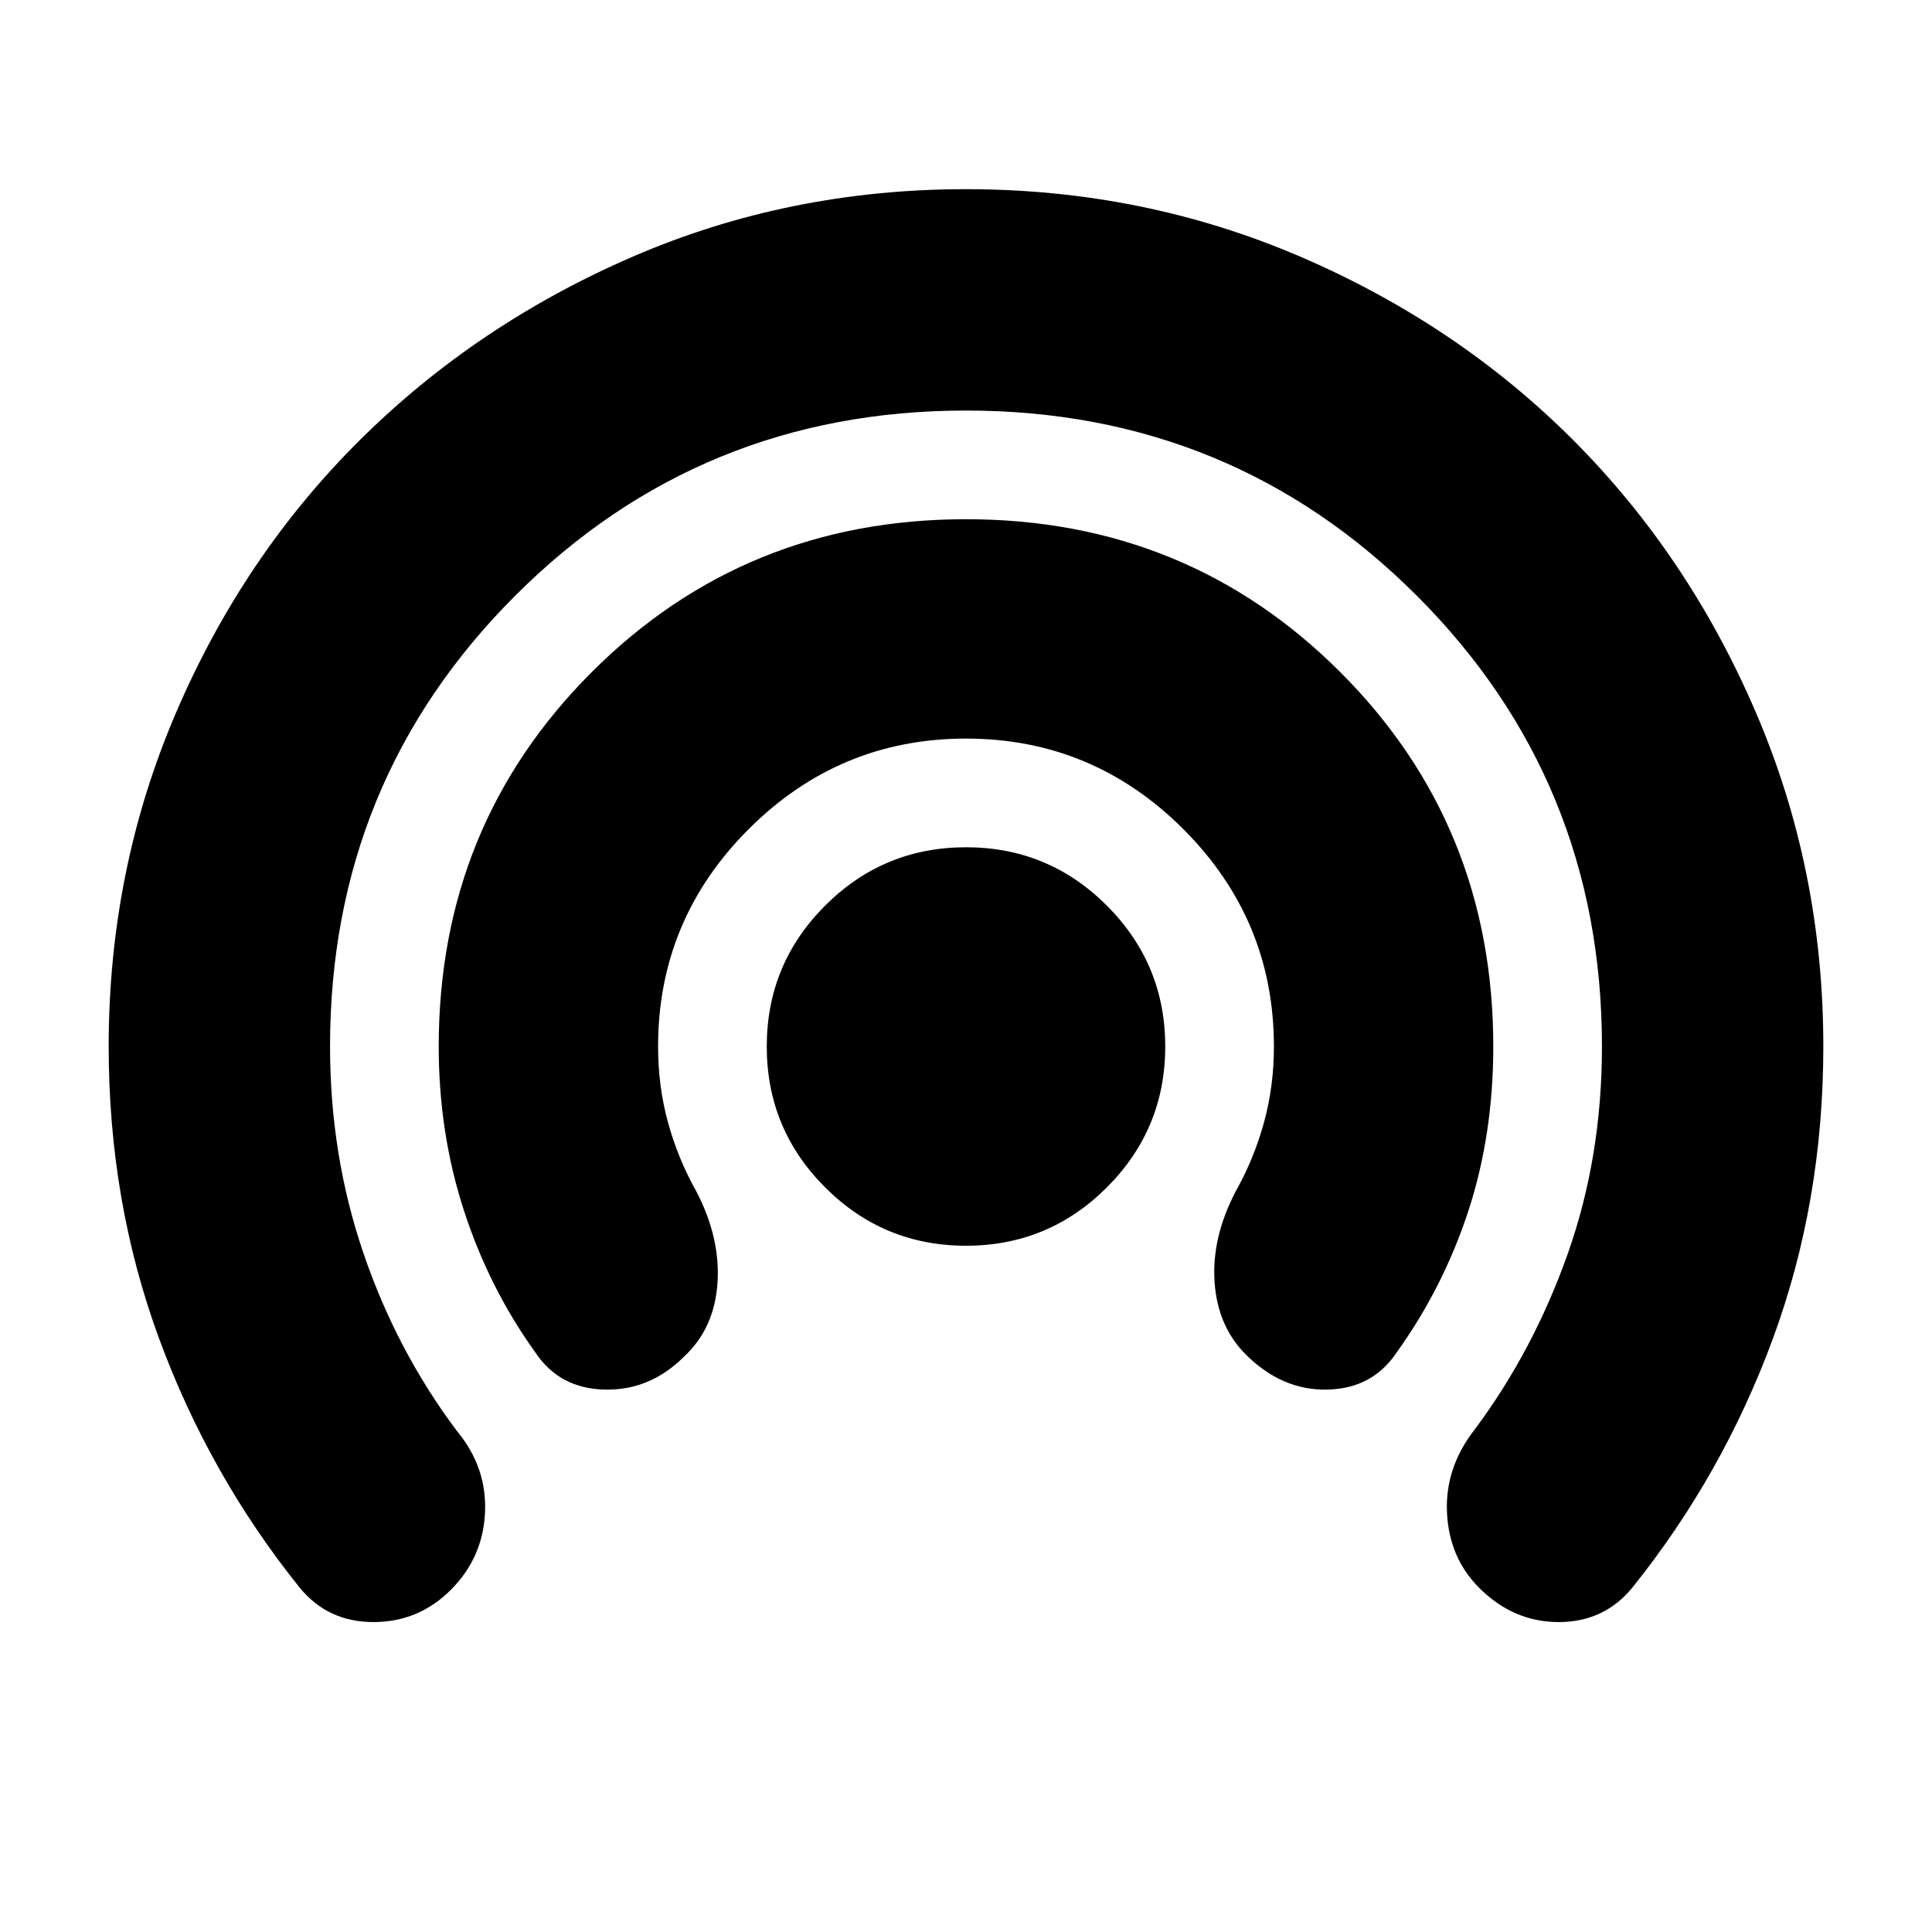 <svg xmlns="http://www.w3.org/2000/svg" height="24" width="24"><path d="M12 15.475Q10.975 15.475 10.25 14.75Q9.525 14.025 9.525 13Q9.525 11.975 10.25 11.25Q10.975 10.525 12 10.525Q13.025 10.525 13.75 11.25Q14.475 11.975 14.475 13Q14.475 14.025 13.75 14.75Q13.025 15.475 12 15.475ZM6.65 16.8Q6.075 16 5.763 15.037Q5.45 14.075 5.45 13Q5.45 10.25 7.35 8.35Q9.25 6.45 12 6.45Q14.75 6.45 16.65 8.35Q18.55 10.25 18.55 13Q18.55 14.1 18.238 15.05Q17.925 16 17.35 16.8Q17.05 17.25 16.488 17.262Q15.925 17.275 15.475 16.825Q15.125 16.475 15.088 15.925Q15.05 15.375 15.35 14.8Q15.575 14.4 15.7 13.95Q15.825 13.5 15.825 13Q15.825 11.425 14.7 10.3Q13.575 9.175 12 9.175Q10.425 9.175 9.3 10.3Q8.175 11.425 8.175 13Q8.175 13.5 8.3 13.95Q8.425 14.4 8.65 14.8Q8.95 15.375 8.913 15.938Q8.875 16.5 8.5 16.85Q8.075 17.275 7.513 17.262Q6.95 17.25 6.65 16.8ZM3.725 19.725Q2.6 18.325 1.975 16.625Q1.35 14.925 1.35 13Q1.35 10.8 2.188 8.85Q3.025 6.9 4.475 5.462Q5.925 4.025 7.863 3.187Q9.8 2.35 12 2.35Q14.2 2.35 16.15 3.187Q18.1 4.025 19.538 5.462Q20.975 6.9 21.812 8.85Q22.65 10.8 22.65 13Q22.65 14.925 22.025 16.625Q21.4 18.325 20.275 19.725Q19.925 20.15 19.363 20.15Q18.8 20.15 18.375 19.725Q18 19.35 17.975 18.788Q17.95 18.225 18.325 17.75Q19.05 16.775 19.475 15.575Q19.9 14.375 19.9 13Q19.9 9.7 17.6 7.4Q15.3 5.1 12 5.1Q8.7 5.1 6.4 7.4Q4.1 9.7 4.1 13Q4.1 14.35 4.513 15.562Q4.925 16.775 5.675 17.775Q6.05 18.225 6.025 18.788Q6 19.35 5.6 19.75Q5.2 20.15 4.638 20.15Q4.075 20.15 3.725 19.725Z"/></svg>